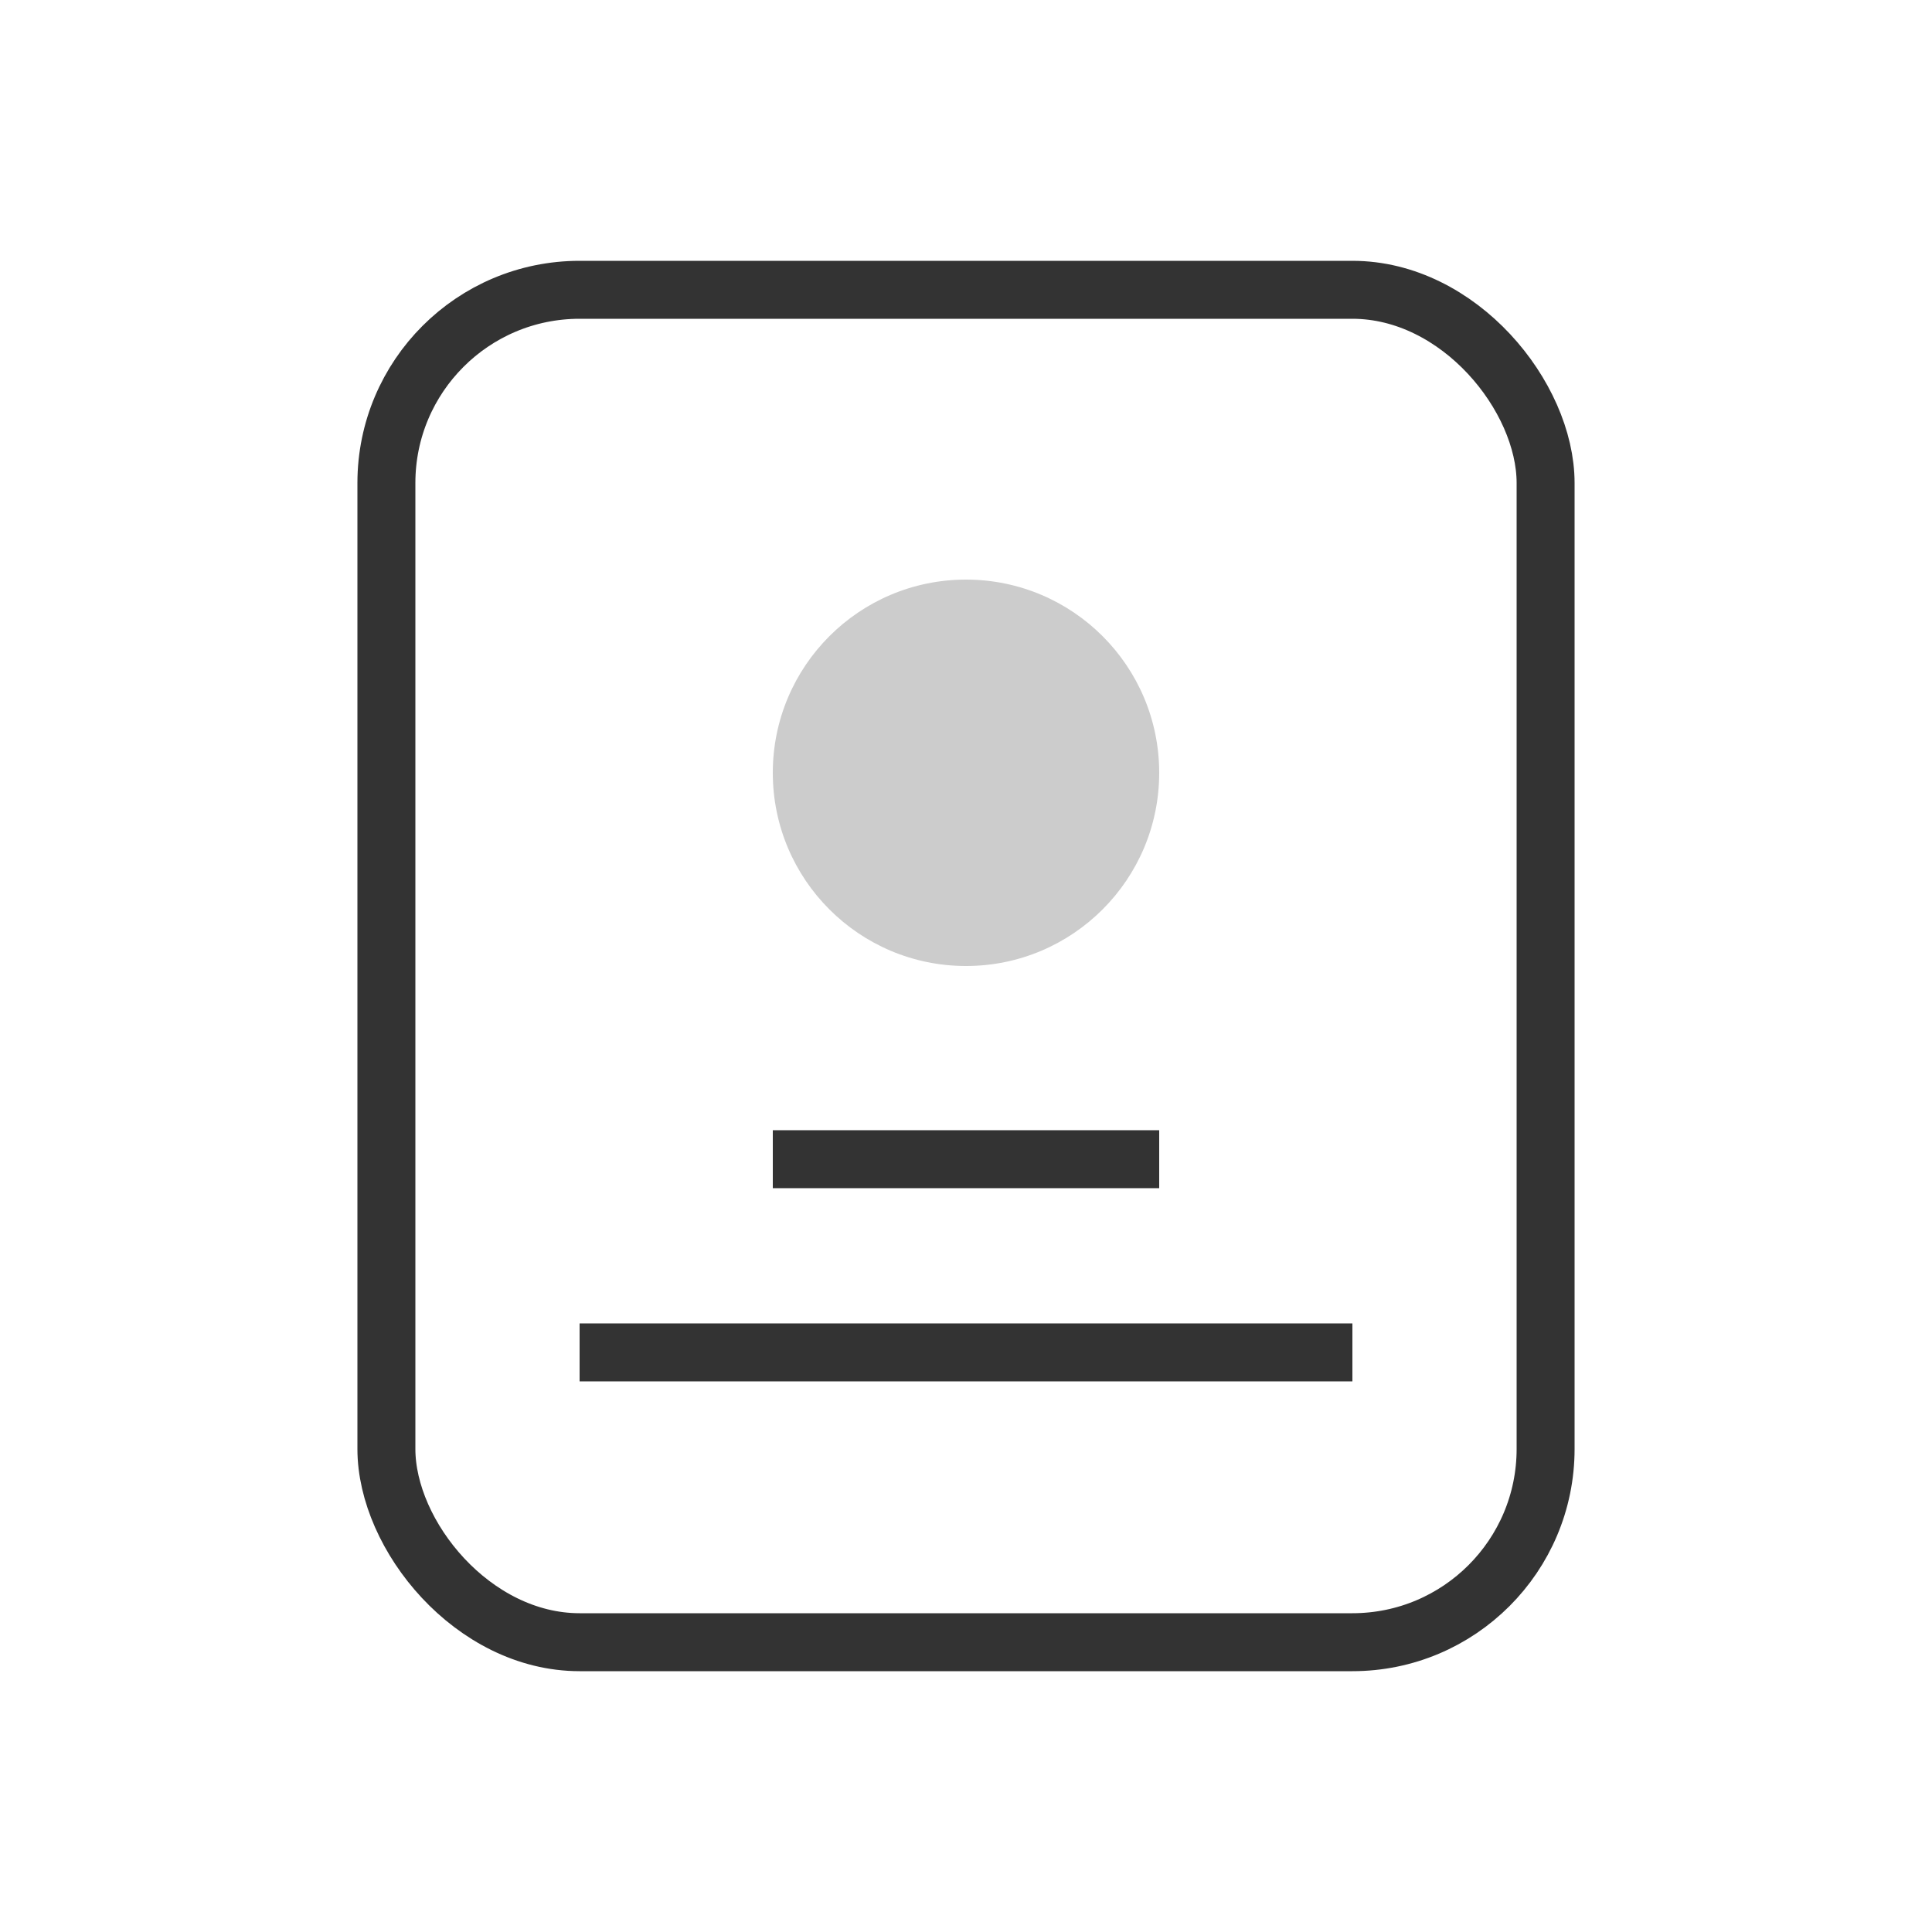 <svg xmlns="http://www.w3.org/2000/svg" viewBox="0 0 100 100" width="60" height="60">
  <rect x="20" y="15" width="60" height="70" rx="10" ry="10" fill="none" stroke="#333" stroke-width="3"/>
  <circle cx="50" cy="40" r="10" fill="#ccc"/>
  <line x1="40" y1="60" x2="60" y2="60" stroke="#333" stroke-width="3"/> 
  <line x1="30" y1="70" x2="70" y2="70" stroke="#333" stroke-width="3"/>
</svg>